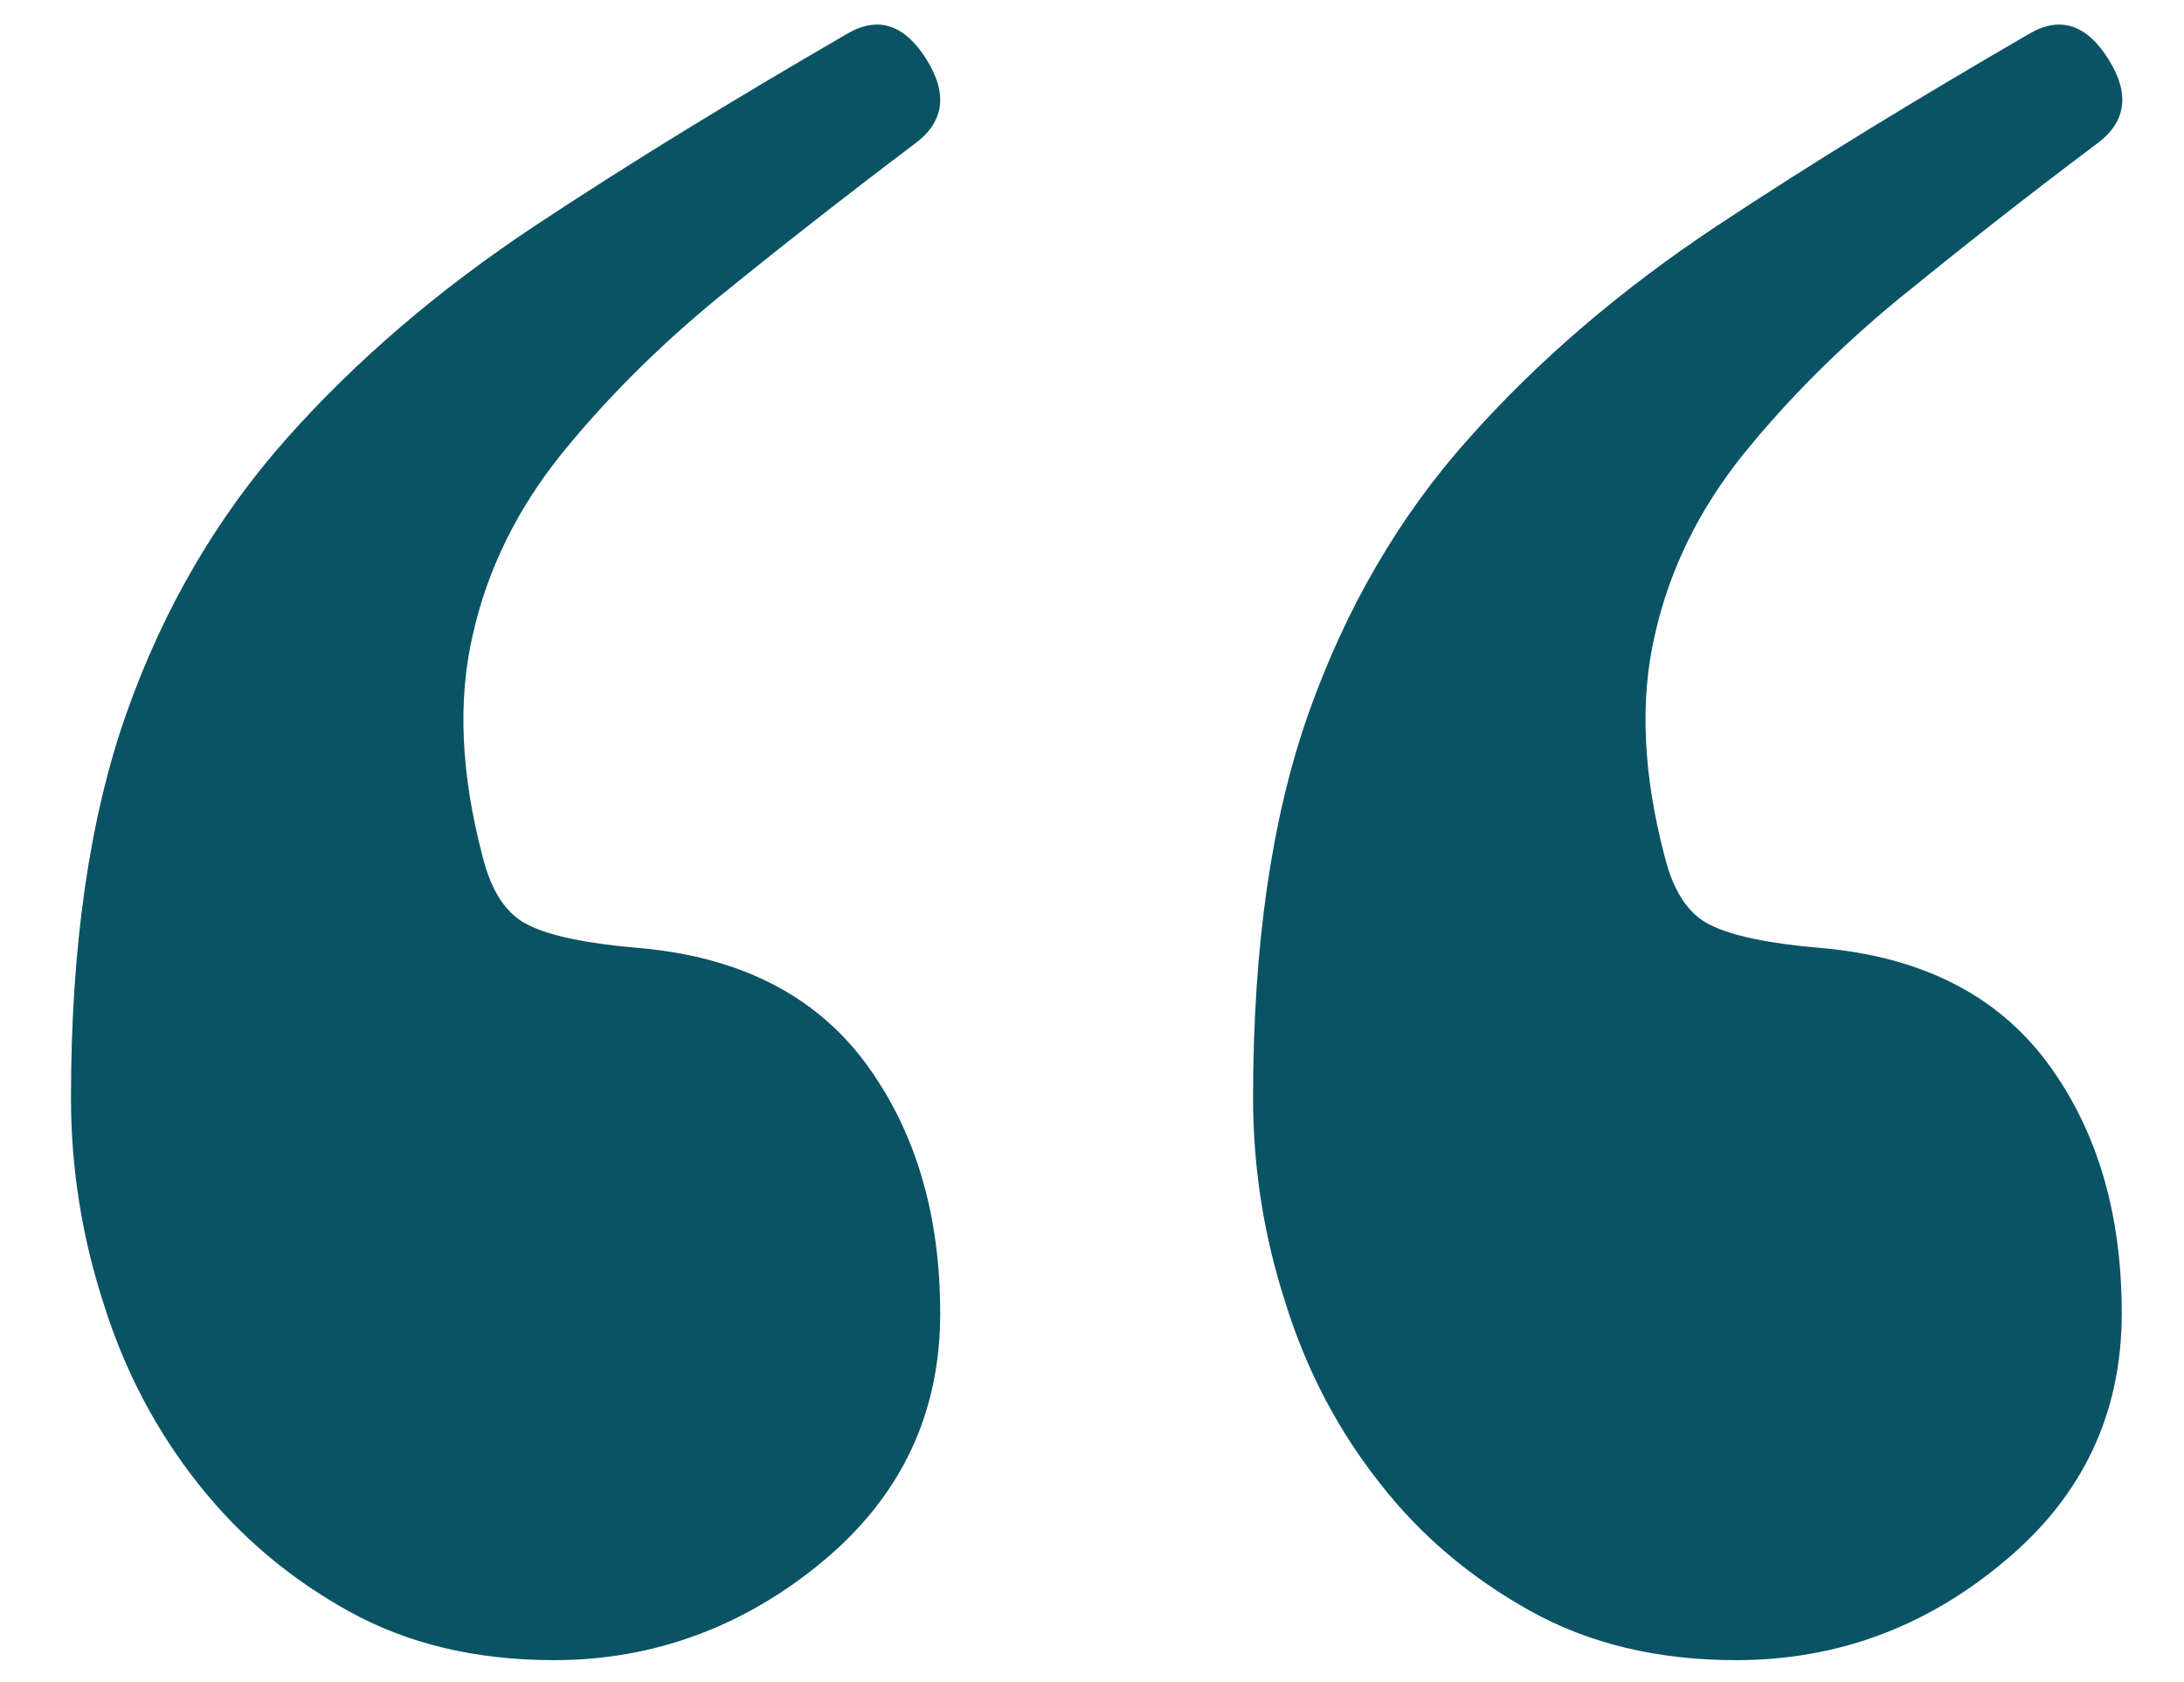 <svg id="Layer_1" xmlns="http://www.w3.org/2000/svg" width="400" height="308" viewBox="0 0 400 308"><style>.st0{fill:#0a5365}</style><path class="st0" d="M101.5 304c-14.4 0-26.9-3-37.7-9s-19.9-13.7-27.5-23.3c-7.6-9.6-13.4-20.5-17.3-32.9-4-12.3-6-24.9-6-37.7 0-27.9 3.4-51.4 10.2-70.6s16.6-35.9 29.3-50.2S80.4 53 97.9 41.4s36.7-23.3 57.4-35.3c5.6-3.2 10.4-1.6 14.4 4.8s3.2 11.6-2.4 15.6c-12.7 9.6-24.7 19-35.9 28.1-11.2 9.2-20.7 18.8-28.7 28.7-8 10-13.4 20.9-16.1 32.9-2.8 12-2.2 25.5 1.8 40.7 1.6 6.4 4.4 10.6 8.4 12.5 4 2 10.8 3.4 20.3 4.2 18.3 1.6 32.1 8.6 41.3 20.9 9.2 12.4 13.8 27.7 13.8 46 0 18.4-7.2 33.5-21.5 45.4S119.8 304 101.5 304zm216.5 0c-14.4 0-26.9-3-37.7-9-10.8-6-20-13.7-27.5-23.3-7.6-9.6-13.4-20.5-17.3-32.9-4-12.3-6-24.9-6-37.7 0-27.9 3.4-51.4 10.2-70.6 6.8-19.1 16.5-35.9 29.3-50.2C281.7 66 296.9 53 314.4 41.4s36.7-23.3 57.4-35.3c5.6-3.2 10.4-1.6 14.4 4.8s3.2 11.6-2.4 15.6c-12.8 9.6-24.7 19-35.9 28.1-11.2 9.2-20.7 18.8-28.7 28.7-8 10-13.4 20.9-16.1 32.9-2.8 12-2.2 25.5 1.8 40.7 1.6 6.4 4.4 10.6 8.4 12.5 4 2 10.8 3.4 20.3 4.2 18.3 1.6 32.1 8.6 41.3 20.9 9.2 12.4 13.7 27.7 13.7 46 0 18.4-7.2 33.5-21.5 45.4C352.7 298 336.3 304 318 304z"/></svg>
